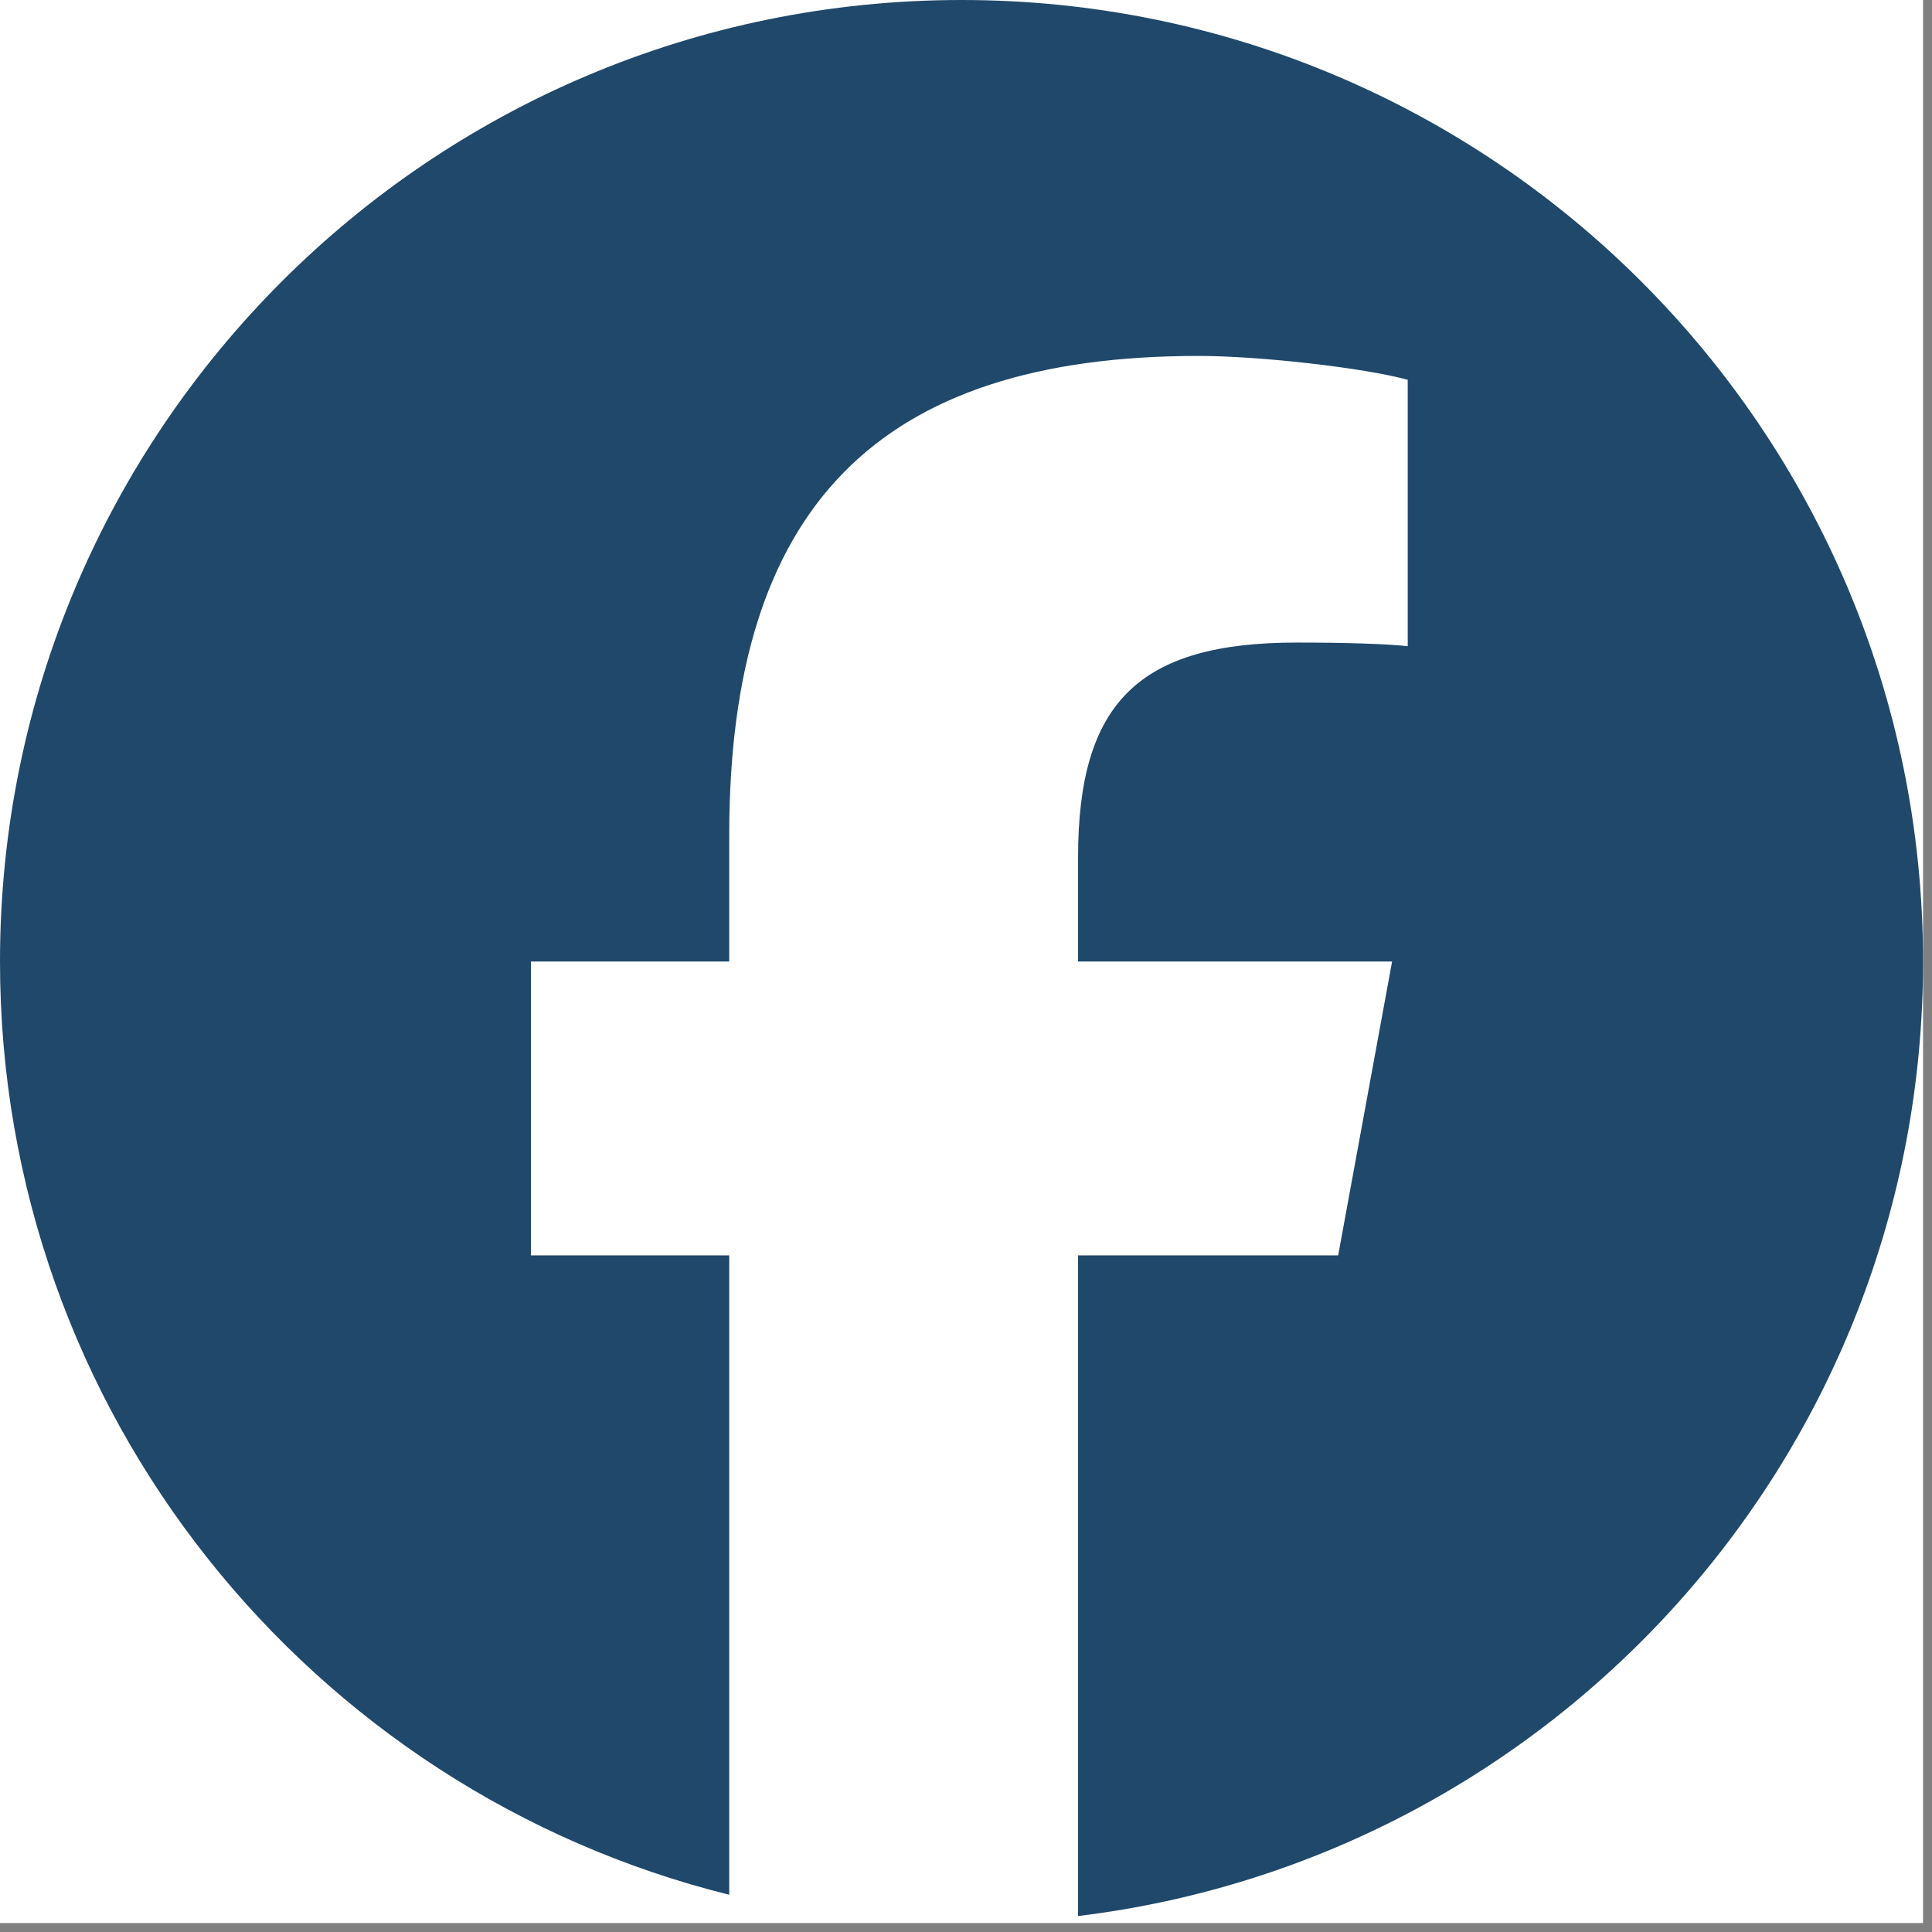 <svg width="22" height="22" viewBox="0 0 22 22" fill="none" xmlns="http://www.w3.org/2000/svg">
<rect x="0" y="0" width="22" height="22" fill="#808080" stroke="none"/>
<g clip-path="url(#clip0_302_995)">
<rect width="21.898" height="21.898" fill="white"/>
<path d="M10.949 0C4.902 0 0 4.902 0 10.949C0 16.084 3.535 20.392 8.304 21.576V14.295H6.046V10.949H8.304V9.507C8.304 5.781 9.991 4.053 13.649 4.053C14.343 4.053 15.54 4.189 16.03 4.325V7.358C15.771 7.331 15.322 7.317 14.765 7.317C12.97 7.317 12.276 7.998 12.276 9.766V10.949H15.852L15.238 14.295H12.276V21.818C17.697 21.163 21.898 16.547 21.898 10.949C21.898 4.902 16.996 0 10.949 0Z" fill="#1F486B"/>
</g>
<defs>
<clipPath id="clip0_302_995">
<rect width="21.898" height="21.898" fill="white"/>
</clipPath>
</defs>
</svg>
